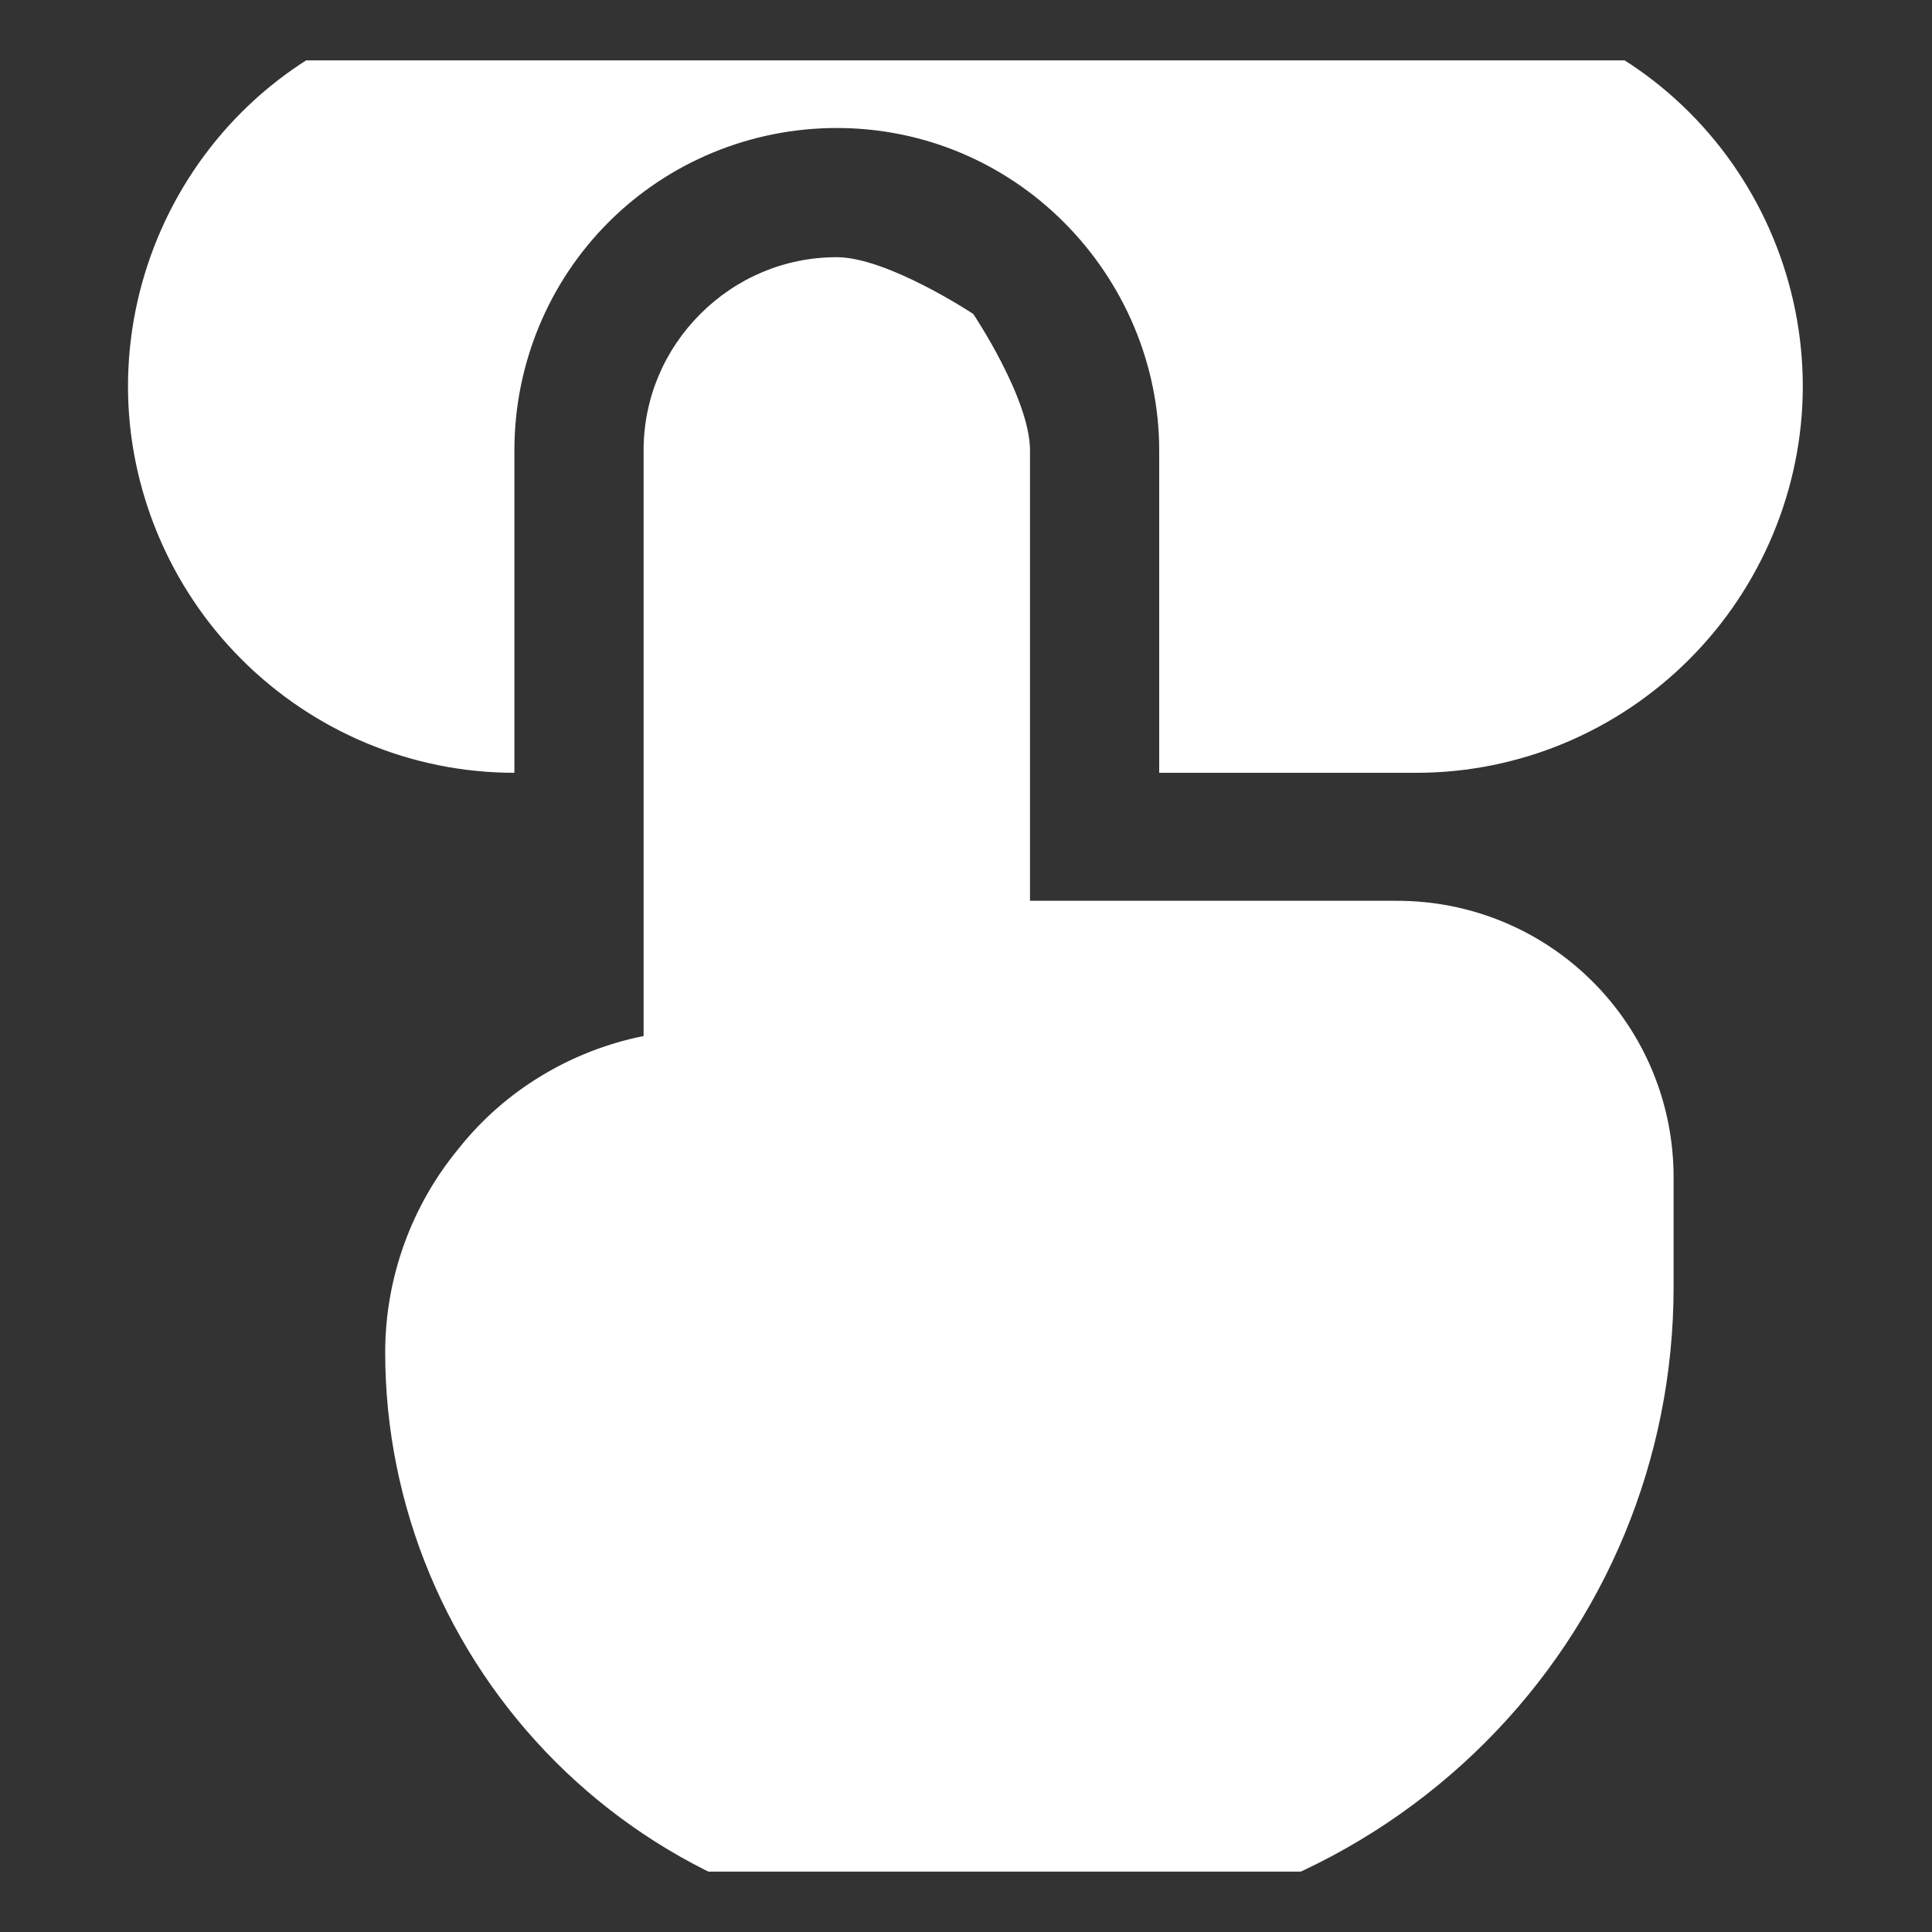 <svg width="16" height="16" viewBox="0 0 16 16" fill="none" xmlns="http://www.w3.org/2000/svg" xmlns:xlink="http://www.w3.org/1999/xlink">
	<rect x="0" y="0" width="16" height="16" fill="#333333" stroke="none"/>
	<desc>
			Created with Pixso.
	</desc>
	<defs>
		<clipPath id="clip6_128">
			<rect id="teenyicons:button-solid" rx="0" width="15" height="15" transform="translate(0.5 0.5)" fill="white" fill-opacity="0"/>
		</clipPath>
	</defs>
	<rect id="teenyicons:button-solid" rx="0" width="15" height="15" transform="translate(0.5 0.5)" fill="#FFFFFF" fill-opacity="0"/>
	<g clip-path="url(#clip6_128)">
		<path id="Vector" d="M4.26 6.4C3.41 6.4 2.6 6.06 2 5.46C1.4 4.86 1.06 4.04 1.06 3.2C1.06 2.35 1.4 1.53 2 0.93C2.6 0.33 3.41 0 4.26 0L11.73 0C12.58 0 13.39 0.33 13.99 0.93C14.59 1.53 14.93 2.35 14.93 3.2C14.93 4.04 14.59 4.86 13.99 5.46C13.39 6.06 12.58 6.4 11.73 6.4L9.6 6.4L9.6 3.73C9.6 3.02 9.31 2.34 8.81 1.84C8.31 1.34 7.64 1.06 6.93 1.06C6.22 1.06 5.54 1.34 5.04 1.84C4.54 2.34 4.26 3.02 4.26 3.73L4.26 6.4Z" fill="#FFFFFF" fill-opacity="1" fill-rule="nonzero"/>
		<path id="Vector" d="M6.93 2.13C6.5 2.13 6.1 2.3 5.8 2.6C5.5 2.9 5.33 3.3 5.33 3.73L5.33 8.58C4.73 8.7 4.18 9.03 3.8 9.51C3.41 9.98 3.19 10.58 3.19 11.2C3.19 12.47 3.7 13.69 4.6 14.59C5.5 15.49 6.72 16 8 16L8.53 16C9.94 16 11.3 15.43 12.3 14.43C13.3 13.43 13.86 12.08 13.86 10.66L13.86 9.75C13.86 9.14 13.62 8.56 13.19 8.13C12.76 7.7 12.18 7.46 11.57 7.46L8.53 7.46L8.53 3.73C8.53 3.3 8.06 2.6 8.06 2.6C8.06 2.6 7.35 2.13 6.93 2.13Z" fill="#FFFFFF" fill-opacity="1" fill-rule="nonzero"/>
	</g>
</svg>
